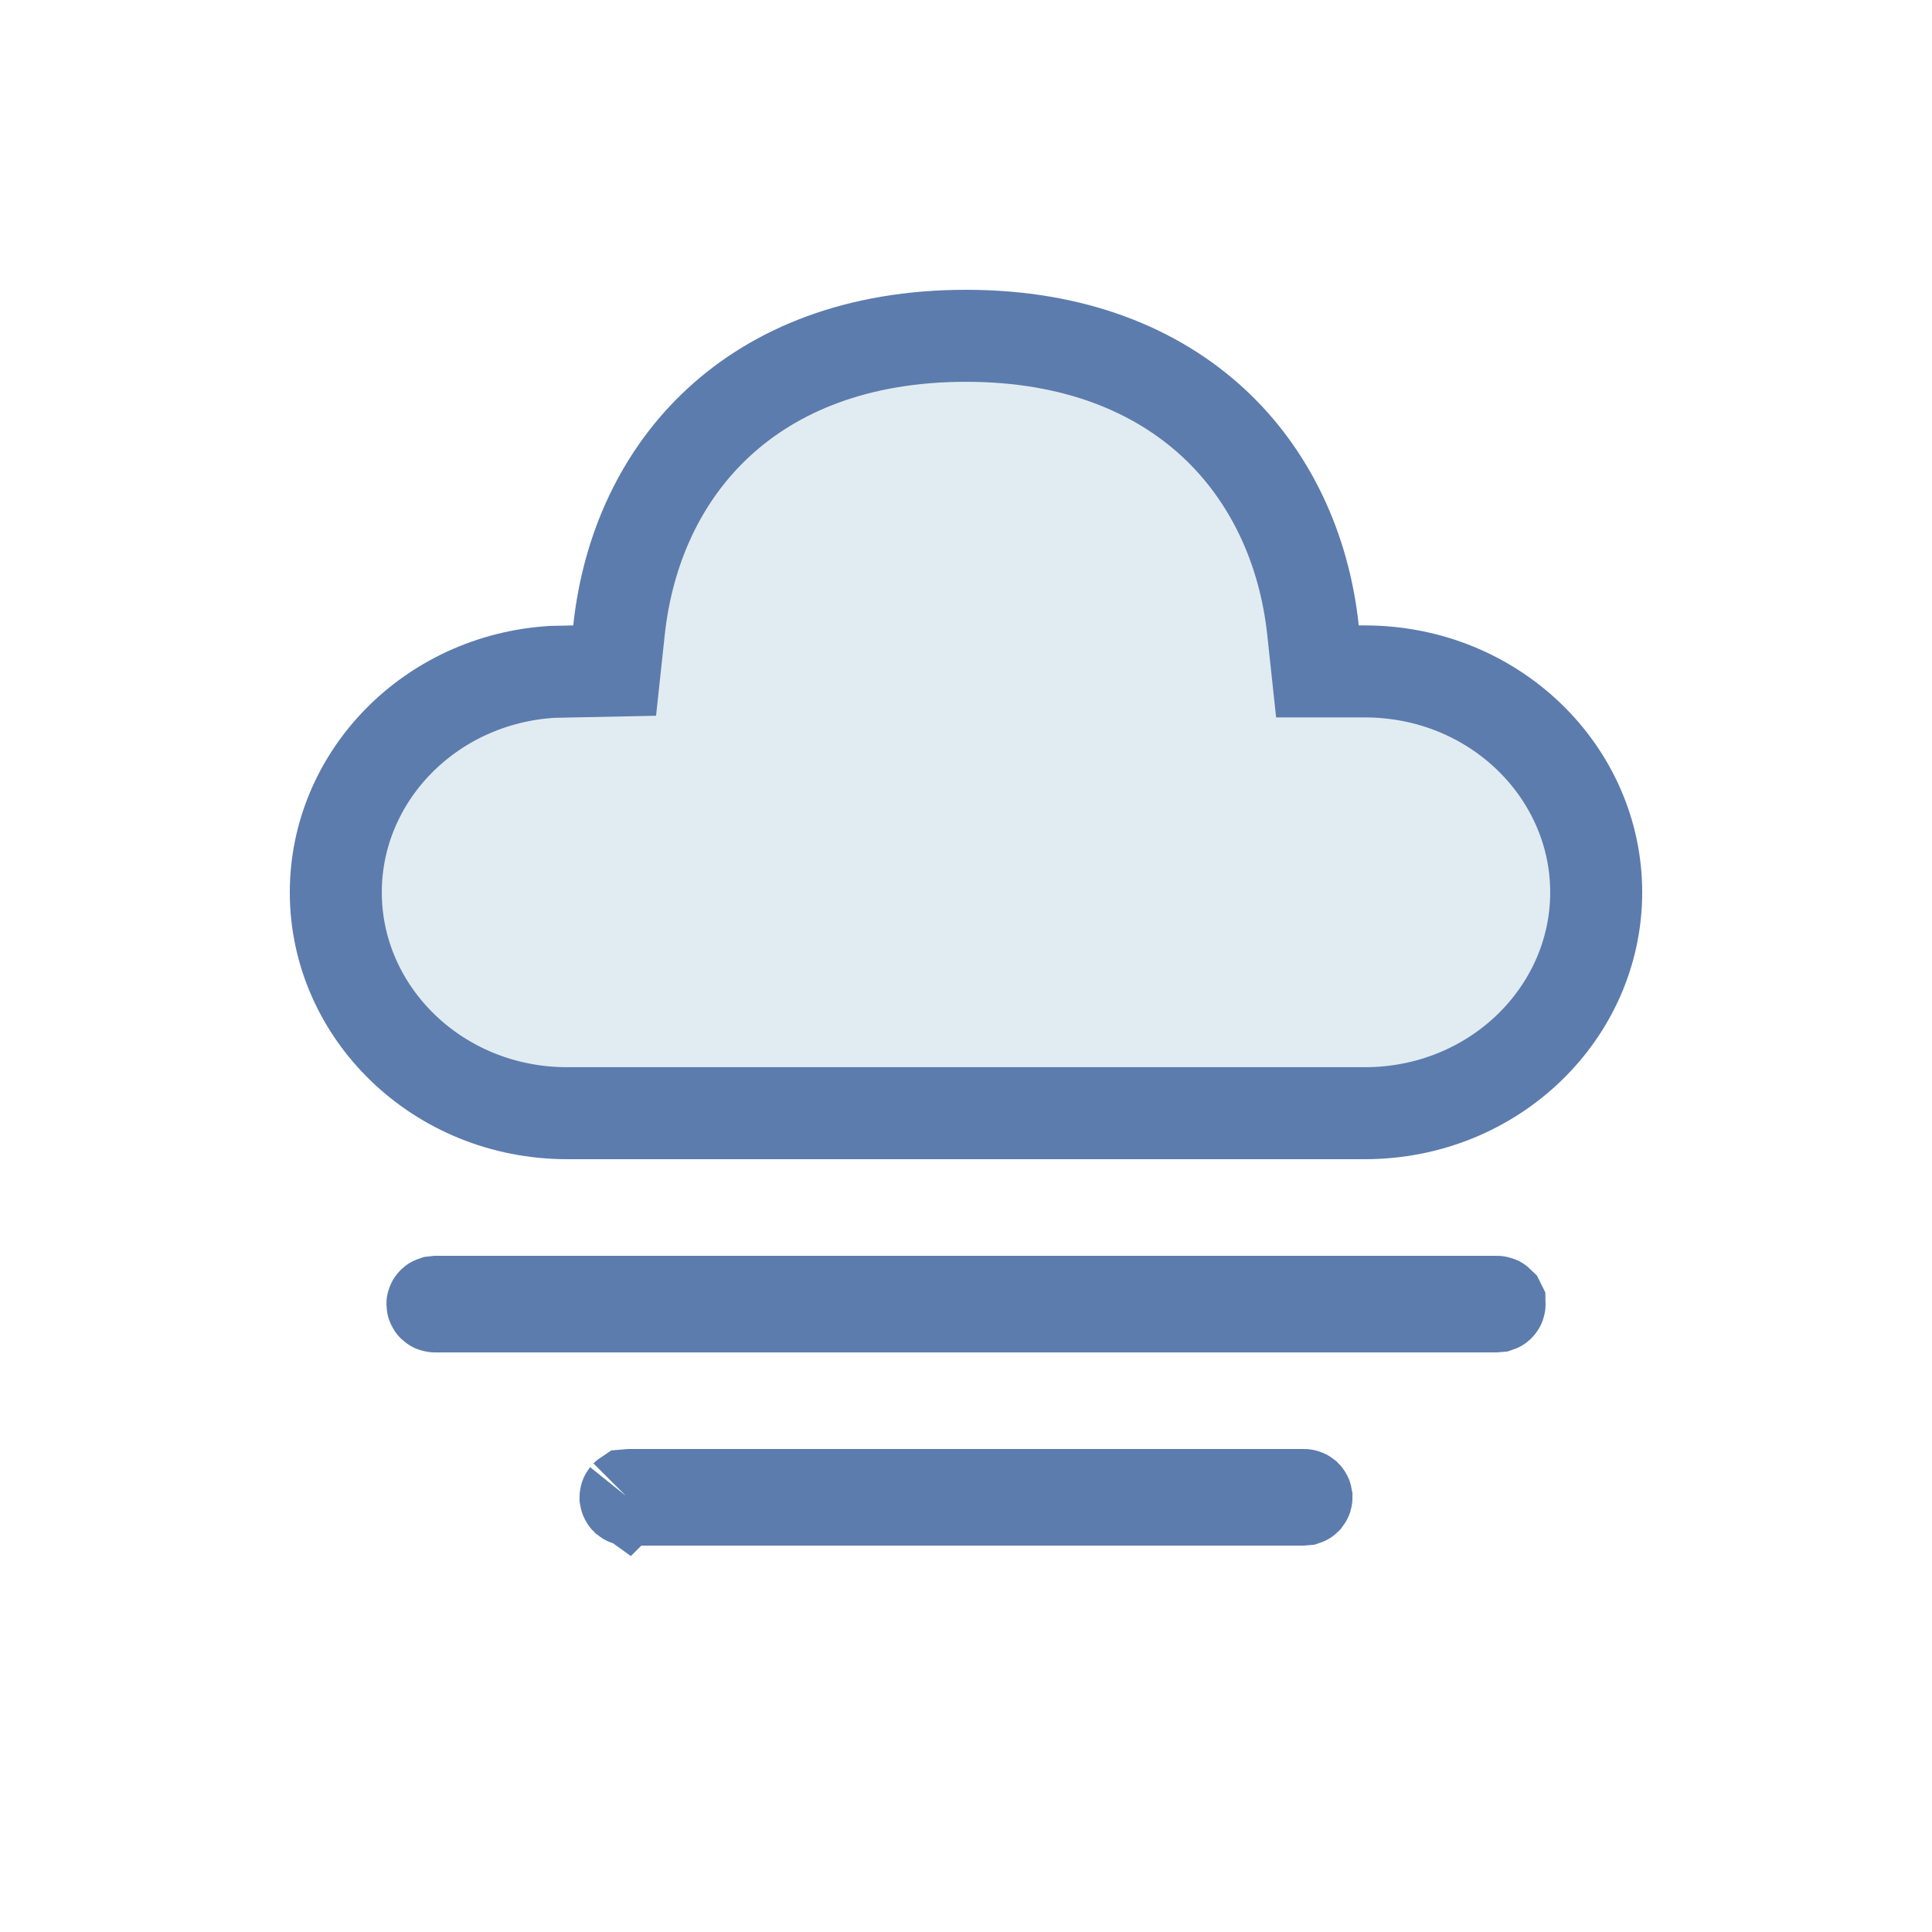 <svg width="21" height="21" viewBox="0 0 21 21" fill="none" xmlns="http://www.w3.org/2000/svg">
<path d="M14.175 16.25L14.176 16.25C14.182 16.25 14.188 16.253 14.193 16.257C14.197 16.261 14.2 16.267 14.201 16.273C14.201 16.279 14.2 16.286 14.196 16.291C14.194 16.293 14.191 16.296 14.188 16.297L14.153 16.3L6.825 16.3L6.824 16.3C6.818 16.3 6.812 16.298 6.807 16.294C6.803 16.29 6.8 16.284 6.799 16.278C6.799 16.271 6.8 16.265 6.804 16.26L6.797 16.255L6.804 16.26C6.806 16.258 6.809 16.255 6.812 16.253L6.847 16.25L14.175 16.25ZM4.728 14.2L4.727 14.2C4.72 14.2 4.713 14.198 4.708 14.193C4.703 14.188 4.7 14.181 4.7 14.174C4.7 14.169 4.702 14.165 4.706 14.161C4.708 14.158 4.711 14.155 4.714 14.154L4.75 14.15H16.271C16.28 14.15 16.287 14.153 16.293 14.159C16.294 14.161 16.296 14.162 16.297 14.164C16.297 14.165 16.298 14.166 16.299 14.167C16.299 14.168 16.299 14.169 16.299 14.169C16.3 14.171 16.3 14.173 16.3 14.175C16.3 14.181 16.299 14.185 16.294 14.19C16.292 14.193 16.289 14.196 16.286 14.197L16.25 14.2L4.728 14.2ZM14.272 6.851L14.32 7.298H14.769H14.834C16.242 7.298 17.35 8.391 17.35 9.699C17.35 11.007 16.242 12.1 14.834 12.1H6.166C4.758 12.1 3.65 11.007 3.65 9.699C3.65 8.442 4.672 7.384 6.002 7.303L6.241 7.298L6.681 7.289L6.728 6.851C6.824 5.952 7.197 5.157 7.814 4.589C8.428 4.023 9.316 3.65 10.5 3.65C11.683 3.65 12.571 4.026 13.186 4.593C13.804 5.164 14.177 5.96 14.272 6.851Z" fill="#E1ECF2" stroke="#5C7CAD"/>
</svg>

